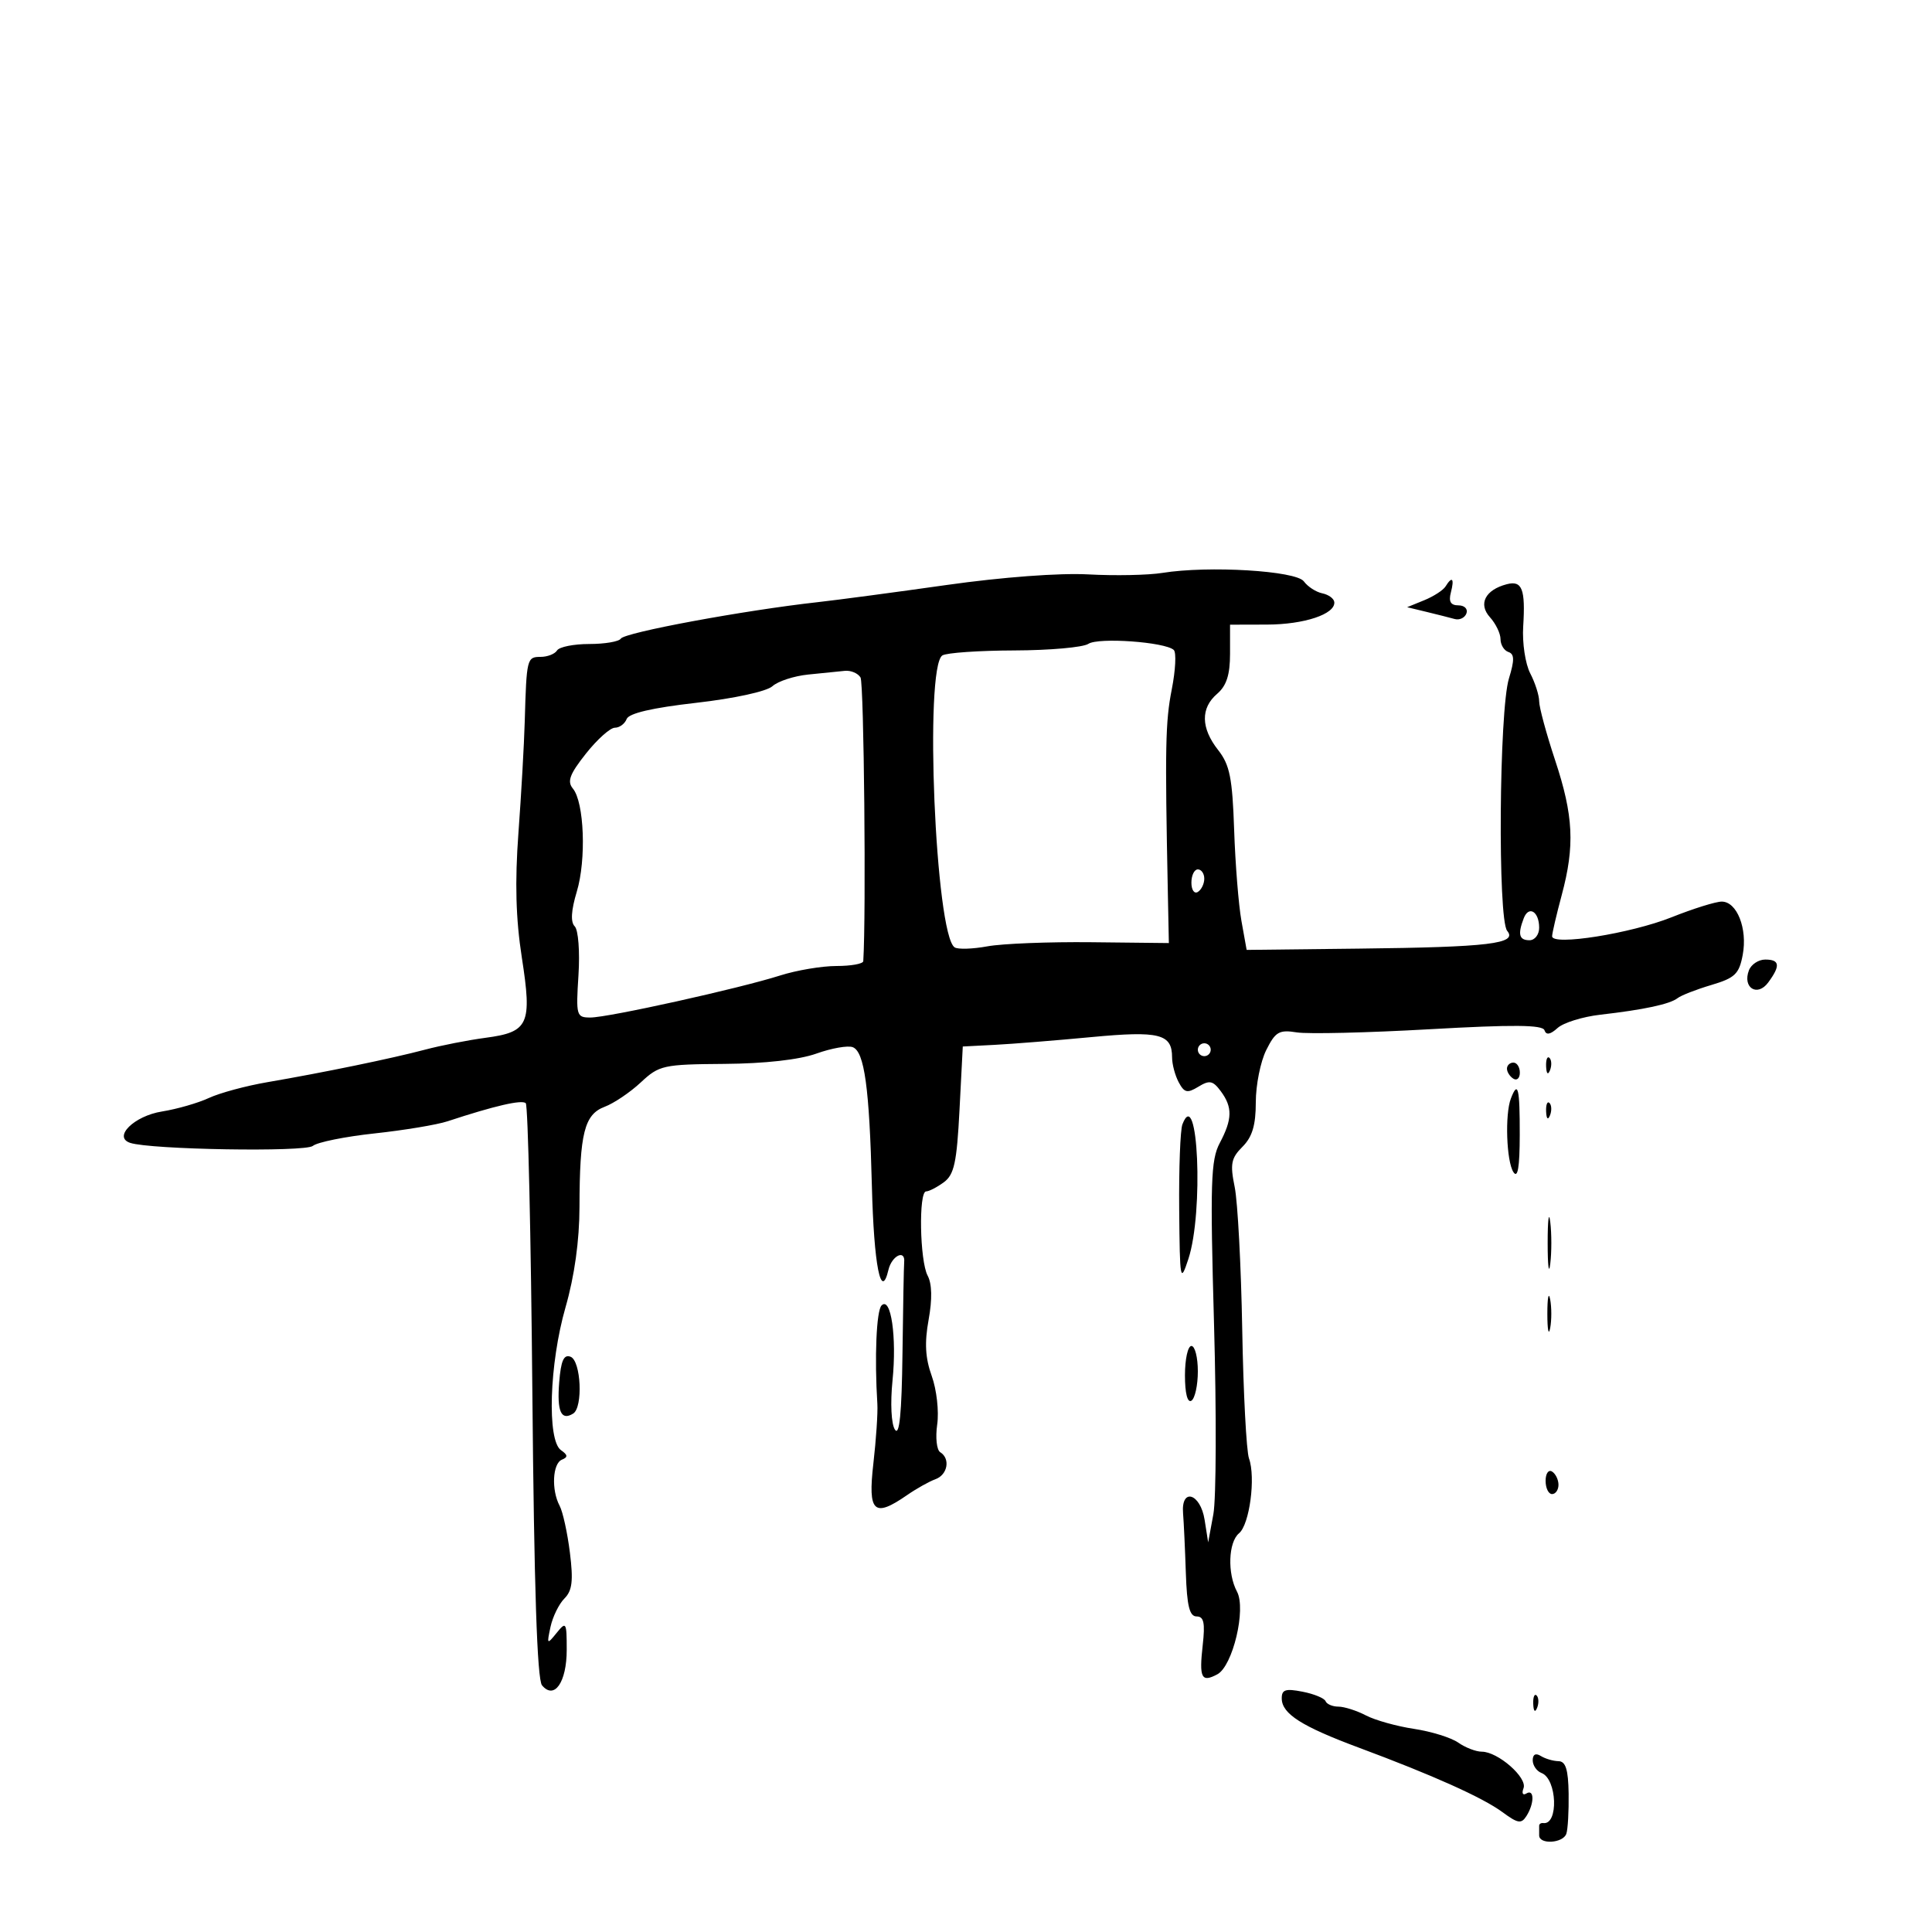 <svg xmlns="http://www.w3.org/2000/svg" width="300" height="300" viewBox="0 0 300 300" version="1.1">
	<path d="M 180.500 88.959 C 178.300 89.314, 173.125 89.419, 169 89.193 C 164.538 88.949, 155.626 89.615, 147 90.836 C 139.025 91.966, 130.025 93.164, 127 93.500 C 115.543 94.772, 96.989 98.209, 96.396 99.169 C 96.113 99.626, 93.910 100, 91.500 100 C 89.090 100, 86.840 100.450, 86.500 101 C 86.160 101.550, 85.009 102, 83.941 102 C 81.825 102, 81.760 102.267, 81.483 112 C 81.382 115.575, 80.940 123.376, 80.502 129.335 C 79.938 136.993, 80.093 142.668, 81.030 148.691 C 82.644 159.067, 82.104 160.259, 75.393 161.149 C 72.702 161.506, 68.475 162.334, 66 162.991 C 60.830 164.361, 50.212 166.551, 41.500 168.044 C 38.200 168.609, 34.122 169.712, 32.437 170.494 C 30.752 171.277, 27.473 172.221, 25.150 172.592 C 20.824 173.284, 17.502 176.557, 20.207 177.462 C 23.359 178.517, 47.394 178.918, 48.577 177.936 C 49.268 177.363, 53.583 176.490, 58.166 175.997 C 62.750 175.503, 67.850 174.655, 69.500 174.111 C 76.804 171.705, 81.056 170.723, 81.640 171.306 C 81.986 171.653, 82.447 191.832, 82.664 216.150 C 82.933 246.383, 83.407 260.785, 84.162 261.695 C 86.071 263.995, 88 261.226, 88 256.186 C 88 251.879, 87.910 251.729, 86.432 253.559 C 84.936 255.410, 84.892 255.367, 85.481 252.629 C 85.821 251.050, 86.794 249.063, 87.644 248.213 C 88.857 247, 89.040 245.468, 88.493 241.084 C 88.111 238.013, 87.393 234.742, 86.899 233.816 C 85.595 231.372, 85.797 227.249, 87.250 226.659 C 88.213 226.269, 88.181 225.929, 87.108 225.179 C 84.920 223.650, 85.298 211.766, 87.813 203 C 89.212 198.125, 89.972 192.656, 89.983 187.375 C 90.007 175.960, 90.741 173.047, 93.891 171.860 C 95.326 171.320, 97.850 169.617, 99.500 168.076 C 102.357 165.409, 102.976 165.272, 112.500 165.201 C 118.747 165.154, 124.101 164.554, 126.768 163.601 C 129.115 162.762, 131.656 162.314, 132.414 162.605 C 134.227 163.301, 135 168.911, 135.386 184.177 C 135.698 196.495, 136.802 202.076, 137.957 197.181 C 138.479 194.973, 140.606 193.944, 140.400 196 C 140.345 196.550, 140.226 202.963, 140.135 210.250 C 140.020 219.463, 139.665 223.043, 138.970 222 C 138.393 221.135, 138.232 217.903, 138.589 214.363 C 139.271 207.612, 138.344 201.256, 136.890 202.710 C 136.089 203.511, 135.779 210.762, 136.236 218 C 136.323 219.375, 136.044 223.537, 135.617 227.250 C 134.744 234.839, 135.692 235.730, 140.846 232.163 C 142.306 231.152, 144.287 230.041, 145.250 229.694 C 147.155 229.007, 147.603 226.491, 145.998 225.499 C 145.447 225.158, 145.235 223.219, 145.528 221.190 C 145.822 219.157, 145.442 215.780, 144.682 213.669 C 143.676 210.875, 143.544 208.511, 144.194 204.933 C 144.775 201.736, 144.722 199.350, 144.043 198.080 C 142.819 195.794, 142.626 185, 143.809 185 C 144.254 185, 145.488 184.364, 146.551 183.586 C 148.165 182.406, 148.569 180.545, 148.992 172.336 L 149.500 162.500 154.500 162.241 C 157.250 162.099, 163.981 161.559, 169.458 161.041 C 180.032 160.042, 182 160.535, 182 164.188 C 182 165.257, 182.463 166.997, 183.030 168.056 C 183.907 169.695, 184.361 169.796, 186.091 168.740 C 187.813 167.689, 188.341 167.796, 189.561 169.441 C 191.406 171.930, 191.369 173.780, 189.398 177.500 C 188.010 180.120, 187.898 183.681, 188.514 205.624 C 188.901 219.442, 188.855 232.717, 188.411 235.124 L 187.604 239.500 187.052 236 C 186.399 231.857, 183.372 230.952, 183.707 235 C 183.820 236.375, 184.014 240.537, 184.137 244.250 C 184.308 249.375, 184.711 251, 185.811 251 C 186.935 251, 187.147 252.001, 186.757 255.461 C 186.182 260.562, 186.556 261.308, 189.027 259.986 C 191.427 258.701, 193.530 249.859, 192.080 247.149 C 190.565 244.318, 190.736 239.464, 192.399 238.084 C 194.032 236.729, 195.004 229.414, 193.943 226.463 C 193.541 225.343, 193.068 216.343, 192.893 206.463 C 192.718 196.583, 192.191 186.618, 191.721 184.317 C 190.990 180.738, 191.165 179.835, 192.933 178.067 C 194.454 176.546, 195 174.719, 195 171.154 C 195 168.488, 195.729 164.845, 196.621 163.058 C 198.044 160.205, 198.624 159.870, 201.371 160.309 C 203.092 160.584, 212.362 160.364, 221.972 159.821 C 234.973 159.086, 239.542 159.126, 239.826 159.978 C 240.088 160.765, 240.723 160.655, 241.859 159.628 C 242.768 158.805, 245.758 157.876, 248.505 157.562 C 255.279 156.787, 259.302 155.924, 260.500 154.988 C 261.050 154.558, 263.405 153.641, 265.733 152.950 C 269.407 151.859, 270.052 151.241, 270.609 148.270 C 271.373 144.199, 269.718 140, 267.350 140 C 266.419 140, 262.922 141.092, 259.578 142.427 C 253.238 144.958, 240.991 146.905, 241.012 145.379 C 241.018 144.896, 241.688 142.025, 242.500 139 C 244.561 131.323, 244.332 126.660, 241.474 118.035 C 240.113 113.929, 239 109.818, 239 108.899 C 239 107.980, 238.377 106.028, 237.615 104.560 C 236.849 103.083, 236.360 99.832, 236.521 97.281 C 236.887 91.462, 236.355 90.094, 233.968 90.719 C 230.619 91.594, 229.502 93.793, 231.362 95.847 C 232.263 96.843, 233 98.372, 233 99.245 C 233 100.119, 233.550 101.017, 234.222 101.241 C 235.166 101.555, 235.185 102.490, 234.308 105.350 C 232.778 110.334, 232.552 142.755, 234.035 144.542 C 235.691 146.538, 231.248 147.071, 211.039 147.301 L 193.578 147.500 192.770 143 C 192.326 140.525, 191.816 134.160, 191.637 128.856 C 191.365 120.800, 190.956 118.760, 189.156 116.471 C 186.462 113.047, 186.407 109.952, 189 107.732 C 190.451 106.489, 191 104.782, 191 101.510 L 191 97 196.750 96.985 C 202.528 96.970, 207.349 95.361, 207.191 93.500 C 207.144 92.950, 206.306 92.335, 205.328 92.133 C 204.350 91.932, 203.060 91.096, 202.461 90.277 C 201.250 88.622, 187.659 87.806, 180.500 88.959 M 224.462 91.062 C 224.101 91.646, 222.612 92.610, 221.153 93.205 L 218.500 94.286 221.500 95.011 C 223.150 95.410, 225.119 95.908, 225.875 96.118 C 226.631 96.328, 227.456 95.938, 227.708 95.250 C 227.961 94.560, 227.404 94, 226.467 94 C 225.259 94, 224.918 93.421, 225.290 92 C 225.861 89.814, 225.492 89.395, 224.462 91.062 M 169 99.977 C 168.175 100.523, 163 100.983, 157.500 101 C 152 101.017, 146.975 101.365, 146.333 101.773 C 143.501 103.574, 145.245 145.132, 148.235 147.107 C 148.740 147.440, 151.032 147.368, 153.327 146.946 C 155.622 146.523, 162.900 146.237, 169.500 146.308 L 181.500 146.438 181.339 138.469 C 180.885 115.967, 180.960 112.077, 181.949 107.060 C 182.538 104.068, 182.678 101.307, 182.260 100.924 C 180.907 99.685, 170.558 98.946, 169 99.977 M 125.500 104.742 C 123.300 104.965, 120.798 105.782, 119.941 106.556 C 119.046 107.365, 114.002 108.463, 108.101 109.134 C 101.277 109.910, 97.647 110.756, 97.304 111.651 C 97.019 112.393, 96.197 113, 95.477 113 C 94.757 113, 92.734 114.811, 90.981 117.024 C 88.457 120.211, 88.037 121.340, 88.961 122.453 C 90.721 124.574, 91.058 133.491, 89.565 138.450 C 88.684 141.379, 88.576 143.176, 89.243 143.843 C 89.799 144.399, 90.057 147.764, 89.824 151.421 C 89.423 157.718, 89.503 158, 91.676 158 C 94.457 158, 114.766 153.501, 121.134 151.475 C 123.683 150.664, 127.621 150, 129.884 150 C 132.148 150, 134.022 149.662, 134.048 149.250 C 134.507 142.089, 134.157 106.064, 133.620 105.194 C 133.214 104.538, 132.121 104.076, 131.191 104.168 C 130.261 104.261, 127.700 104.519, 125.500 104.742 M 185 137.059 C 185 138.191, 185.450 138.840, 186 138.500 C 186.550 138.160, 187 137.234, 187 136.441 C 187 135.648, 186.550 135, 186 135 C 185.450 135, 185 135.927, 185 137.059 M 236.605 142.588 C 235.647 145.084, 235.887 146, 237.500 146 C 238.325 146, 239 145.127, 239 144.059 C 239 141.544, 237.386 140.552, 236.605 142.588 M 271.574 150.667 C 270.536 153.372, 272.876 154.850, 274.567 152.559 C 276.494 149.949, 276.371 149, 274.107 149 C 273.066 149, 271.926 149.750, 271.574 150.667 M 186 163 C 186 163.550, 186.450 164, 187 164 C 187.550 164, 188 163.550, 188 163 C 188 162.450, 187.550 162, 187 162 C 186.450 162, 186 162.450, 186 163 M 240.079 165.583 C 240.127 166.748, 240.364 166.985, 240.683 166.188 C 240.972 165.466, 240.936 164.603, 240.604 164.271 C 240.272 163.939, 240.036 164.529, 240.079 165.583 M 234 165.941 C 234 166.459, 234.450 167.160, 235 167.500 C 235.550 167.840, 236 167.416, 236 166.559 C 236 165.702, 235.550 165, 235 165 C 234.450 165, 234 165.423, 234 165.941 M 234.607 170.582 C 233.668 173.029, 233.919 180.327, 235 182 C 235.675 183.045, 235.974 181.300, 235.985 176.250 C 236 168.914, 235.708 167.712, 234.607 170.582 M 240.079 172.583 C 240.127 173.748, 240.364 173.985, 240.683 173.188 C 240.972 172.466, 240.936 171.603, 240.604 171.271 C 240.272 170.939, 240.036 171.529, 240.079 172.583 M 183.605 174.588 C 183.272 175.454, 183.047 181.414, 183.105 187.832 C 183.204 198.914, 183.276 199.299, 184.528 195.500 C 186.922 188.235, 186.040 168.242, 183.605 174.588 M 240.320 193 C 240.320 196.575, 240.502 198.037, 240.723 196.250 C 240.945 194.463, 240.945 191.537, 240.723 189.750 C 240.502 187.963, 240.320 189.425, 240.320 193 M 240.272 204 C 240.272 206.475, 240.467 207.488, 240.706 206.250 C 240.944 205.012, 240.944 202.988, 240.706 201.750 C 240.467 200.512, 240.272 201.525, 240.272 204 M 184 213.559 C 184 216.344, 184.389 217.878, 185 217.500 C 185.550 217.160, 186 215.109, 186 212.941 C 186 210.773, 185.550 209, 185 209 C 184.450 209, 184 211.052, 184 213.559 M 86.831 214.655 C 86.471 219.183, 87.130 220.656, 89 219.500 C 90.556 218.538, 90.224 211.300, 88.595 210.675 C 87.545 210.272, 87.100 211.275, 86.831 214.655 M 240 229.941 C 240 231.073, 240.450 232, 241 232 C 241.550 232, 242 231.352, 242 230.559 C 242 229.766, 241.550 228.840, 241 228.500 C 240.450 228.160, 240 228.809, 240 229.941 M 199.031 263.775 C 199.074 266.130, 202.148 268.082, 211 271.375 C 222.526 275.665, 230.221 279.119, 233.301 281.388 C 235.705 283.159, 236.235 283.242, 237.036 281.976 C 238.274 280.018, 238.258 277.723, 237.011 278.493 C 236.462 278.832, 236.267 278.467, 236.572 277.672 C 237.202 276.032, 232.593 272, 230.088 272 C 229.184 272, 227.541 271.367, 226.437 270.593 C 225.332 269.820, 222.241 268.859, 219.567 268.458 C 216.894 268.057, 213.535 267.118, 212.103 266.371 C 210.671 265.624, 208.750 265.010, 207.833 265.006 C 206.917 265.003, 206.017 264.621, 205.833 264.159 C 205.650 263.696, 204.037 263.032, 202.250 262.684 C 199.588 262.165, 199.006 262.362, 199.031 263.775 M 238.079 264.583 C 238.127 265.748, 238.364 265.985, 238.683 265.188 C 238.972 264.466, 238.936 263.603, 238.604 263.271 C 238.272 262.939, 238.036 263.529, 238.079 264.583 M 238 273.334 C 238 274.133, 238.615 275.022, 239.368 275.311 C 241.790 276.240, 242.039 283.407, 239.638 283.085 C 239.287 283.038, 239 283.225, 239 283.500 C 239 283.775, 239 284.450, 239 285 C 239 286.450, 242.706 286.230, 243.219 284.750 C 243.457 284.063, 243.617 281.250, 243.576 278.500 C 243.519 274.768, 243.119 273.493, 242 273.474 C 241.175 273.459, 239.938 273.095, 239.250 272.665 C 238.465 272.173, 238 272.422, 238 273.334" stroke="none" fill="black" fill-rule="evenodd"/>
</svg>